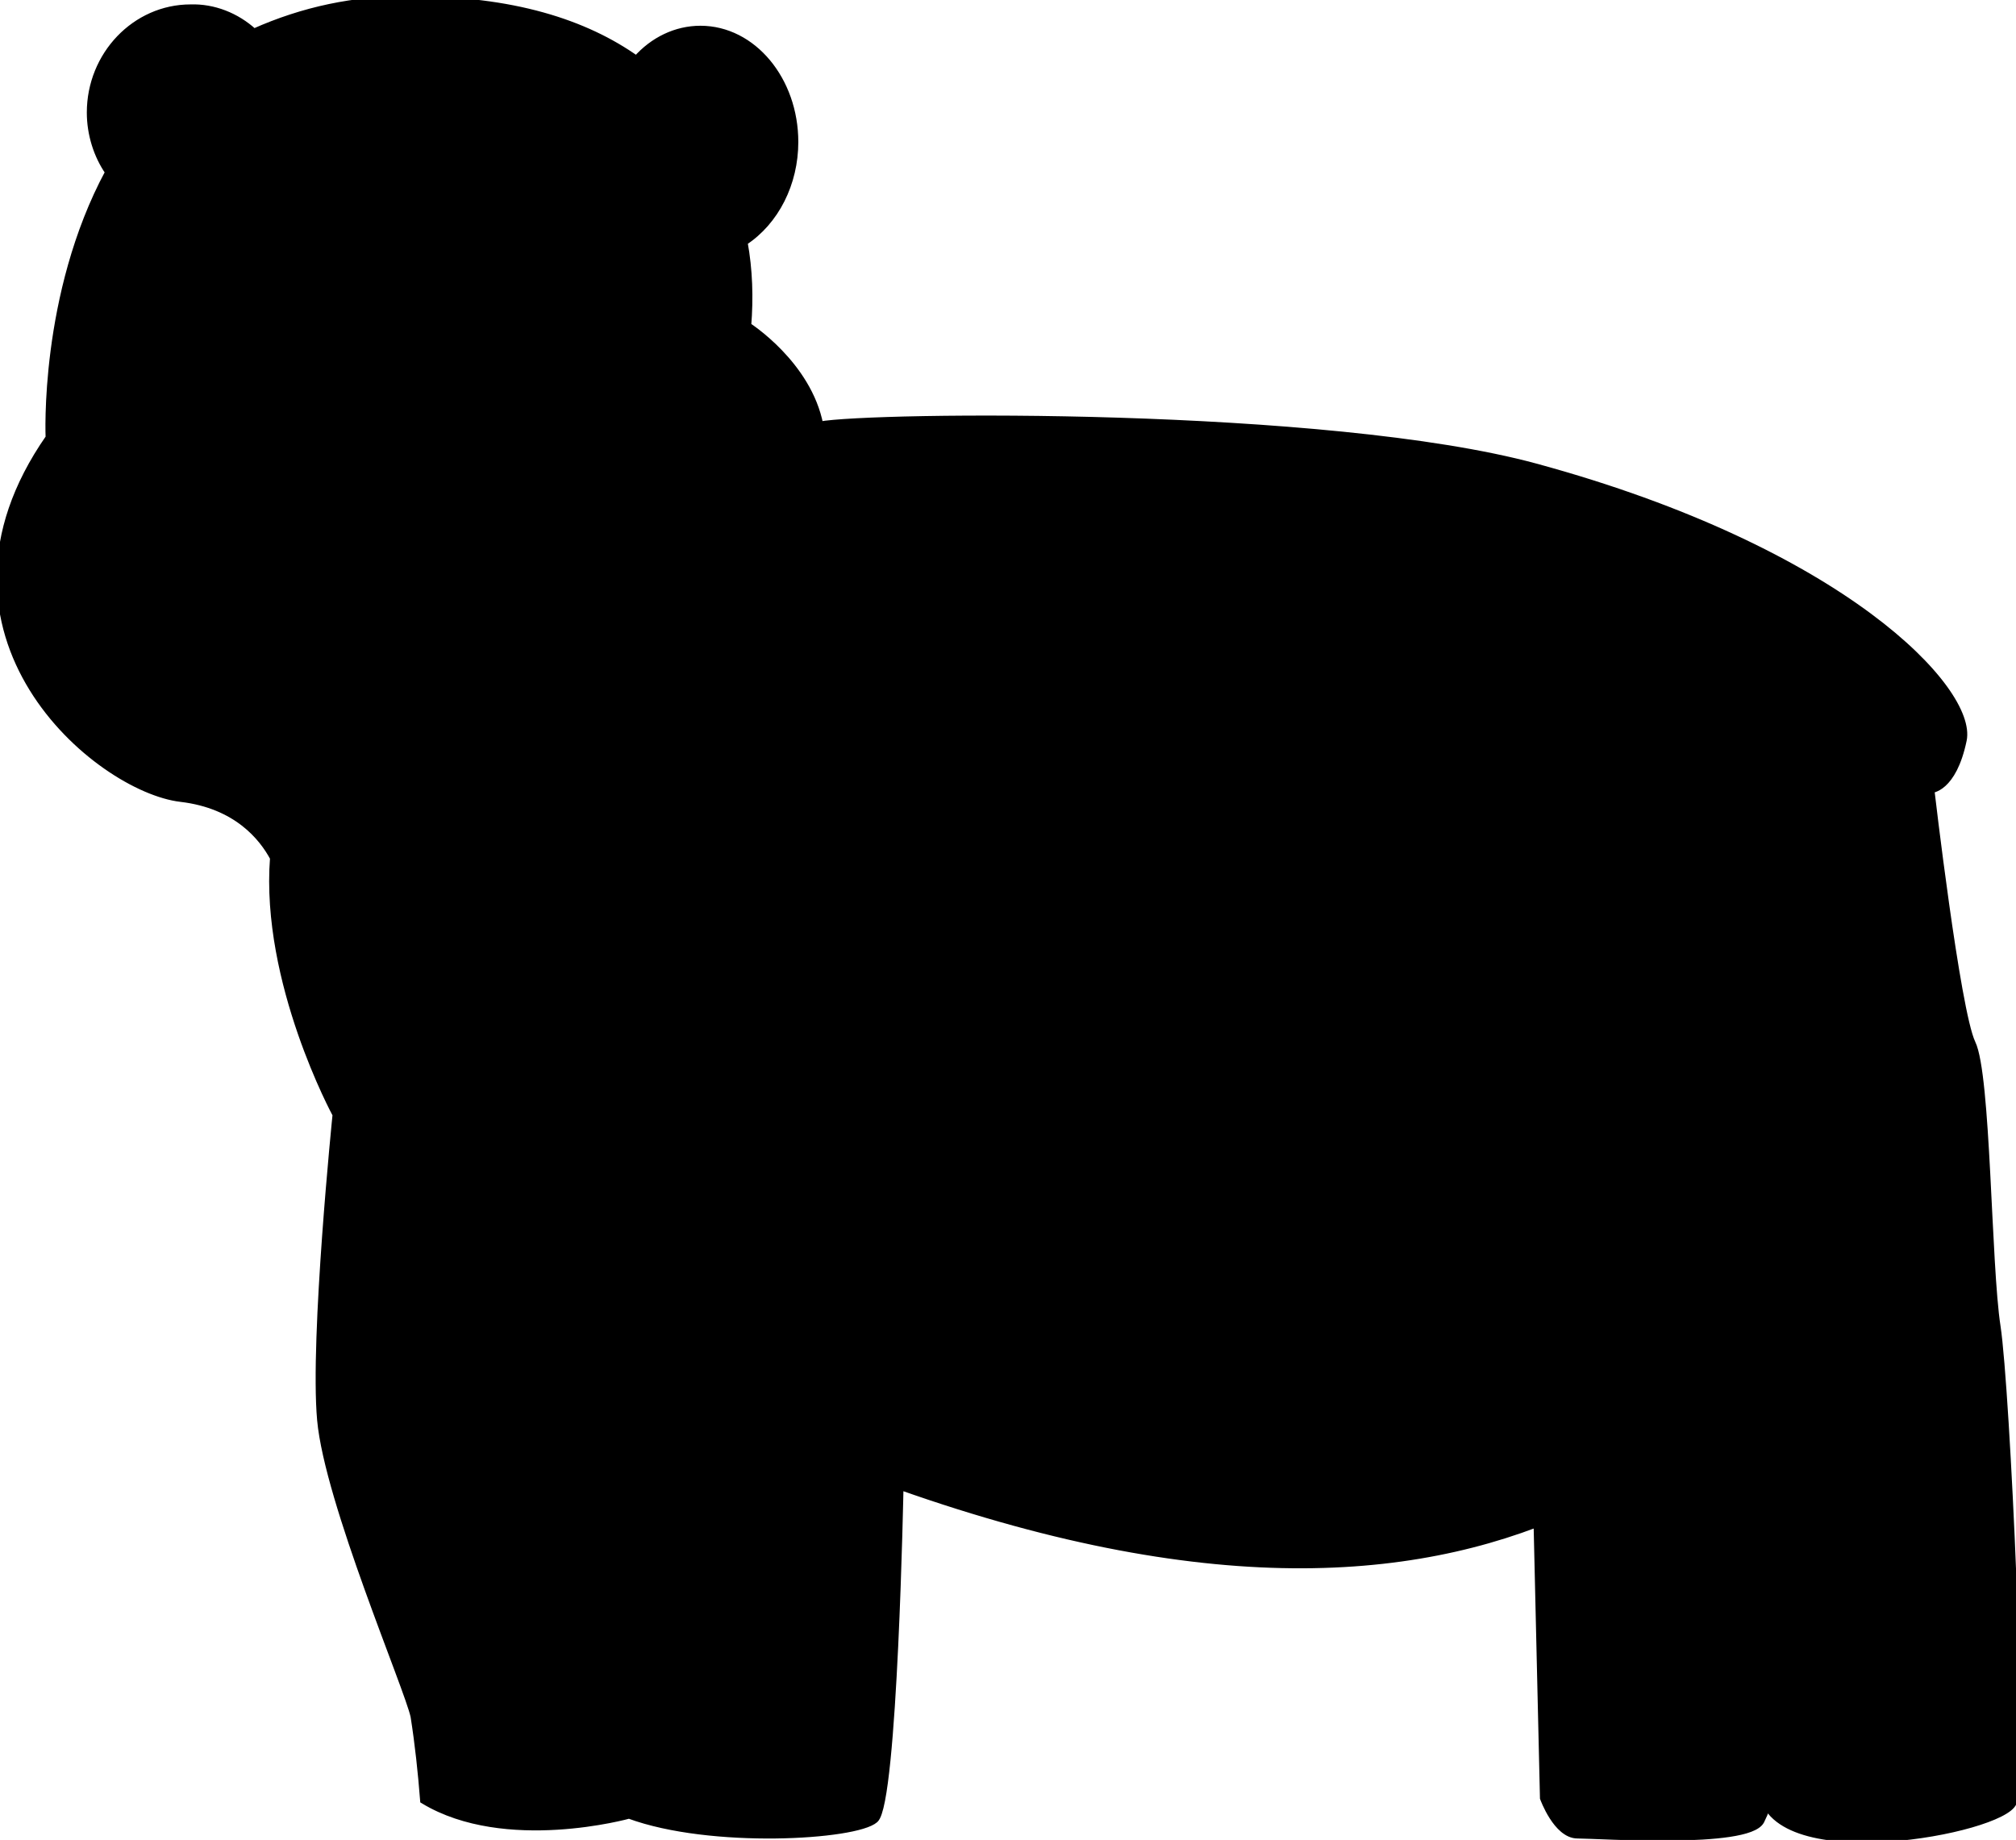 <?xml version="1.0" encoding="utf-8"?>
<!-- Generator: Adobe Illustrator 23.0.2, SVG Export Plug-In . SVG Version: 6.00 Build 0)  -->
<svg version="1.1" id="Layer_1" xmlns="http://www.w3.org/2000/svg" xmlns:xlink="http://www.w3.org/1999/xlink" x="0px" y="0px"
	 viewBox="0 0 274 250.1" style="enable-background:new 0 0 274 250.1;" xml:space="preserve">
<style type="text/css">
	.st0{stroke:#000000;stroke-miterlimit:10;}
	.st1{stroke:#000000;stroke-width:1.647;stroke-miterlimit:10;}
</style>
<title>Sea Amigos Animals</title>
<g id="Polar_Bear">
	<path class="st0" d="M208.7,197.1l1.1,47.3c0,0,1.8,5,4.6,5s23.1,1.4,24.9-1.9c1.2-2.4,1.8-5.1,2-7.8c0,0,0.3-56.4-5.9-68
		L208.7,197.1z"/>
	<path class="st0" d="M271.4,180.3c-1.3-8.4-1.3-34.2-3.4-38.5c-2.1-4.4-5.6-34.5-5.6-34.5s3,0,4.4-6.7s-16.2-25.7-58.1-37.1
		c-28.4-7.7-90.3-7-97.3-5.7c-1.6-8.3-9.8-13.5-9.8-13.5c0.3-3.8,0.2-7.6-0.5-11.4c4.3-2.8,6.9-8,6.9-13.6C108,10.9,102.3,4,95.2,4
		c-3.3,0-6.4,1.5-8.7,4.1c-6.9-4.9-16.8-8.2-31-8.1c-7.2-0.1-14.3,1.4-21,4.4C32.1,2.2,29,1,25.9,1.1c-7.5,0-13.6,6.4-13.6,14.2
		c0,2.9,0.9,5.8,2.5,8.1c-9,16.7-8.1,36.1-8.1,36.1c-18.6,26.7,6.6,47.7,17.9,49c7.6,0.9,11.1,5.3,12.6,8.1
		c-1.3,16.9,8.5,34.9,8.5,34.9s-3.1,30.4-2.1,41.5s11.9,36.5,12.7,40.3c0.6,3.8,1,7.6,1.3,11.4c11.1,6.7,27.9,2,27.9,2
		c11.1,4.1,30.8,2.9,33.4,0.6s3.4-45.3,3.4-45.3c43.3,15.3,71.9,12.3,92.4,2.6c21.8-10.3,23.4-10.1,23.4-10.1
		c3.2,34.1-0.1,37.9,1.4,49c1.6,11.1,32.6,5.3,34.1,1.5S272.7,188.8,271.4,180.3z"/>
	<ellipse class="st0" cx="18.7" cy="41.8" rx="4.2" ry="8.2"/>
	<ellipse class="st0" cx="20.2" cy="40.9" rx="1.8" ry="2.5"/>
	<ellipse class="st0" cx="53.9" cy="40.7" rx="4.2" ry="8.2"/>
	<ellipse class="st0" cx="55.4" cy="39.7" rx="1.8" ry="2.5"/>
	<path class="st0" d="M36,65.5c0,1.8-2.9,6.8-6.4,6.8s-6.4-5-6.4-6.8c0-1.8,2.9-3.3,6.4-3.3S36,63.7,36,65.5z"/>
	<path class="st1" d="M16.9,94.6c0.4,0,4.8,5.7,13.2-0.7c0,0,5.3,7.3,14.5,1.2"/>
	<line class="st1" x1="30" y1="94.1" x2="30" y2="69.9"/>
	<path class="st1" d="M82.5,151.3c0,0,2.1,52.3,2.1,56.3s-4.7,30-0.2,38.8"/>
	<path class="st0" d="M90.6,13.1c0,0,5.4-6,10.3-1.1s2.8,14.4-1.1,14.9C99.8,27,98.2,16.8,90.6,13.1z"/>
	<path class="st0" d="M17.1,20.1c0,0,3.4-10.2,12.1-12.7c-3.8-3.2-9.1-2.3-12,1.9l0,0C13.7,14.1,17.1,20.1,17.1,20.1z"/>
</g>
</svg>
